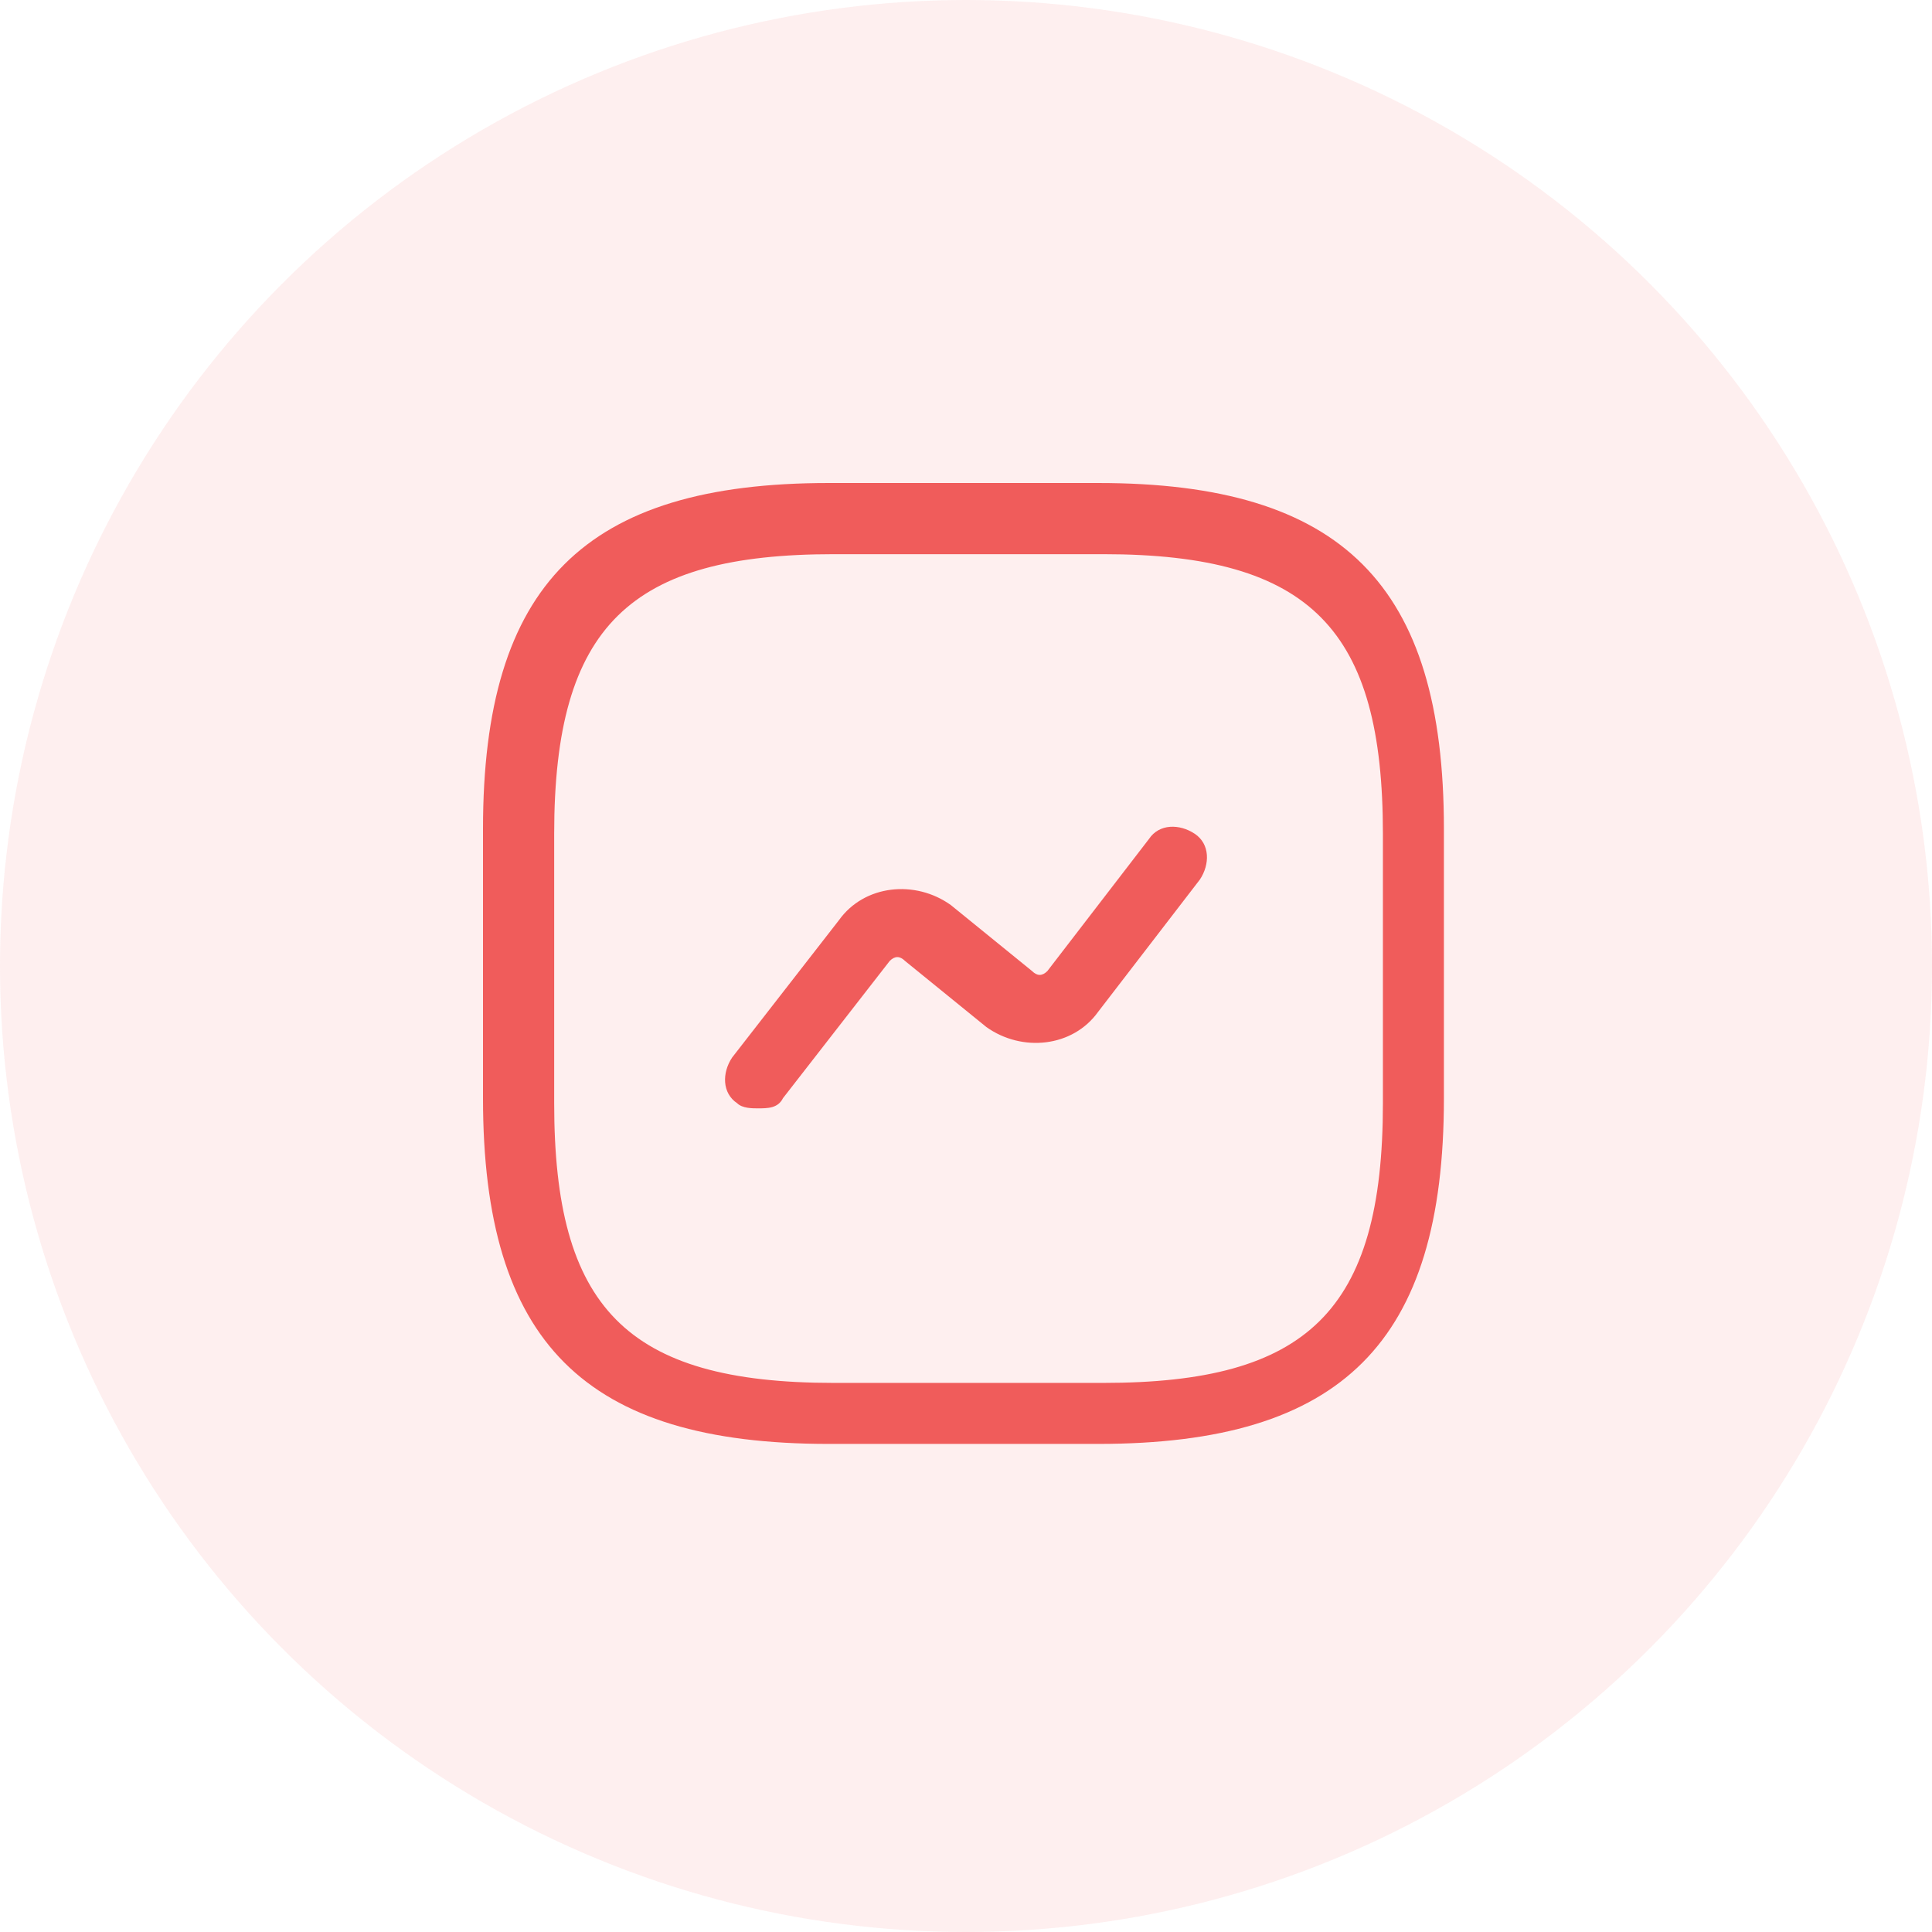 <?xml version="1.0" encoding="utf-8"?>
<!-- Generator: Adobe Illustrator 25.2.0, SVG Export Plug-In . SVG Version: 6.00 Build 0)  -->
<svg version="1.1" id="Layer_1" xmlns="http://www.w3.org/2000/svg" xmlns:xlink="http://www.w3.org/1999/xlink" x="0px" y="0px"
	 viewBox="0 0 38 38" style="enable-background:new 0 0 38 38;" xml:space="preserve">
<style type="text/css">
	.st0{opacity:0.1;fill:#F05C5B;enable-background:new    ;}
	.st1{fill:#F05C5B;}
</style>
<circle class="st0" cx="19" cy="19" r="19"/>
<g>
	<path class="st1" d="M14.9,21.8c-0.1,0-0.3,0-0.4-0.1c-0.3-0.2-0.3-0.6-0.1-0.9l2.1-2.7c0.5-0.7,1.5-0.8,2.2-0.3l1.6,1.3
		c0.1,0.1,0.2,0.1,0.3,0l2-2.6c0.2-0.3,0.6-0.3,0.9-0.1c0.3,0.2,0.3,0.6,0.1,0.9l0,0l-2,2.6c-0.5,0.7-1.5,0.8-2.2,0.3l-1.6-1.3
		c-0.1-0.1-0.2-0.1-0.3,0l-2.1,2.7C15.3,21.8,15.1,21.8,14.9,21.8z"/>
	<path class="st1" d="M21.6,28.4h-5.3c-4.8,0-6.8-2-6.8-6.8v-5.3c0-4.8,2-6.8,6.8-6.8h5.3c4.8,0,6.8,2,6.8,6.8v5.3
		C28.4,26.4,26.4,28.4,21.6,28.4z M16.4,10.9c-4,0-5.5,1.4-5.5,5.5v5.3c0,4,1.4,5.5,5.5,5.5h5.3c4,0,5.5-1.4,5.5-5.5v-5.3
		c0-4-1.4-5.5-5.5-5.5H16.4z"/>
</g>
</svg>

